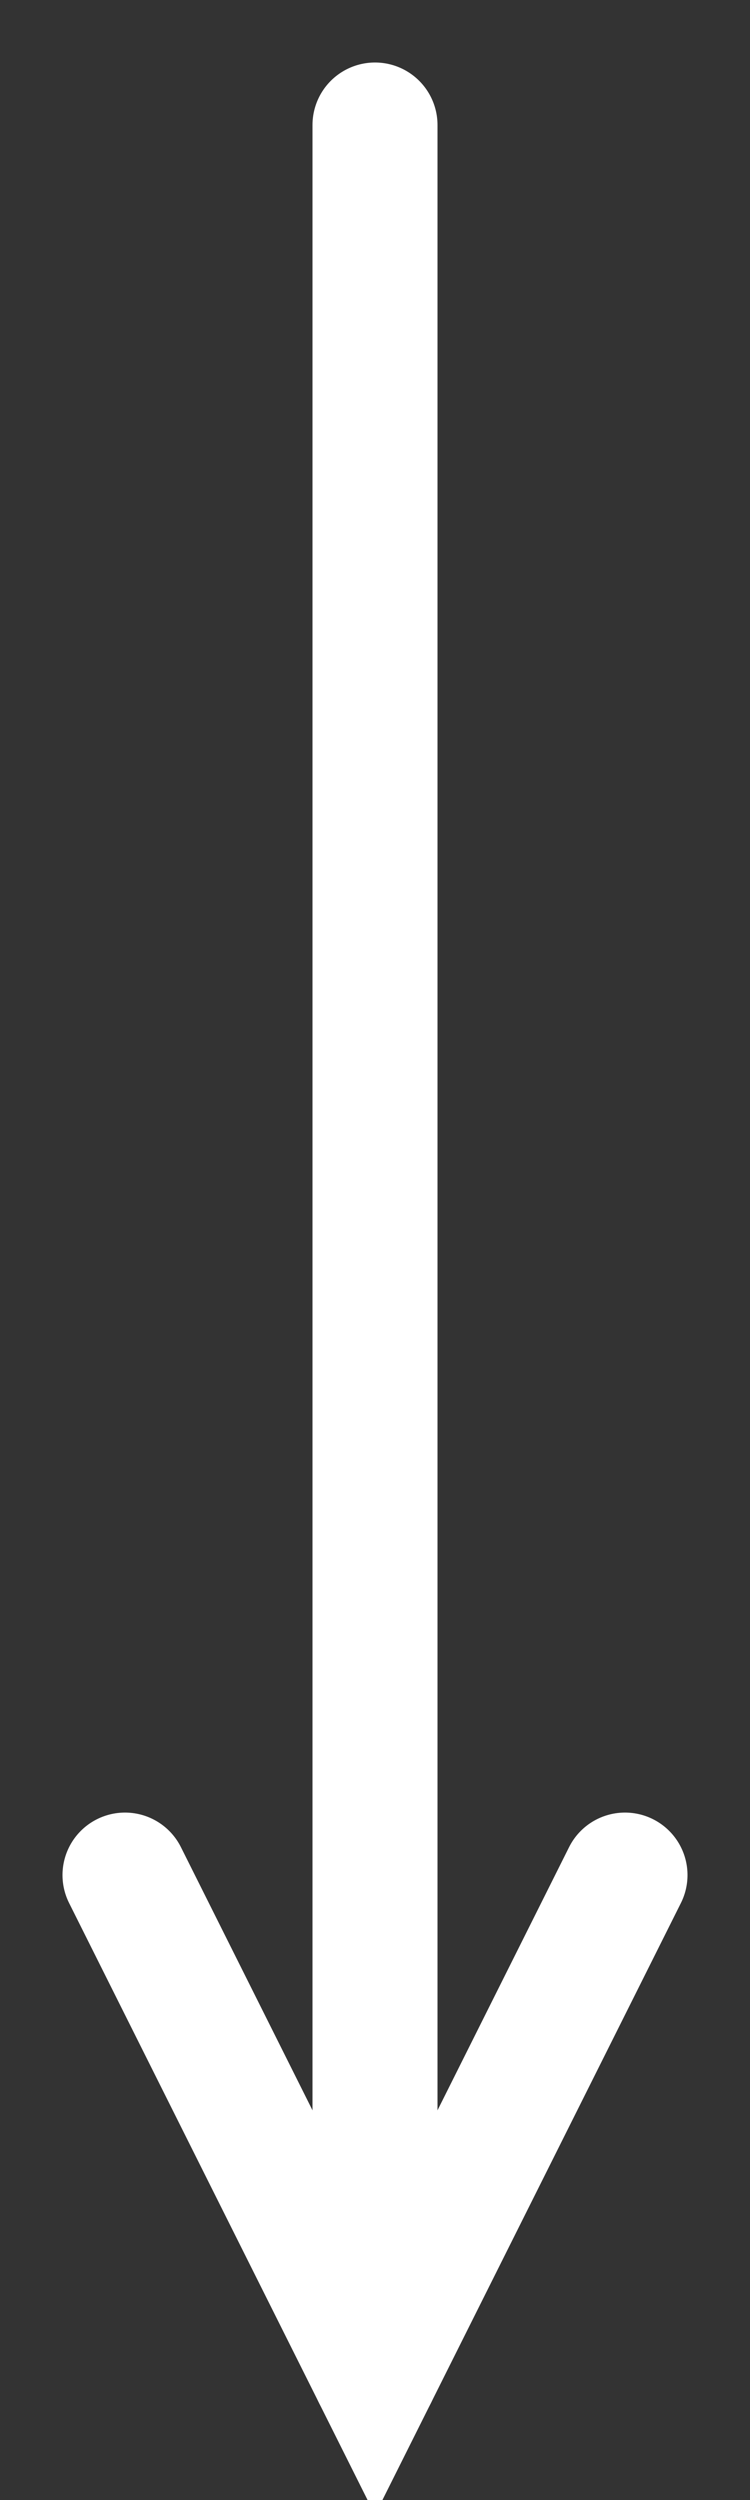 <?xml version="1.0" encoding="UTF-8"?>
<svg id="svg4136" width="30" height="100" enable-background="new" version="1.1" viewBox="0 0 30 100" xmlns="http://www.w3.org/2000/svg">
 
   <rect x="0" y="0" width="30" height="100" fill="#333333" stroke="none"/>
 
   <g id="arrow" style="stroke-width:5;fill:none;stroke:#fff;stroke-linecap:round">
    <path id="path" d="m15 5 0 90"/>
    <path id="path" d="m5 75 10 20 10 -20"/>
   </g>
</svg>
